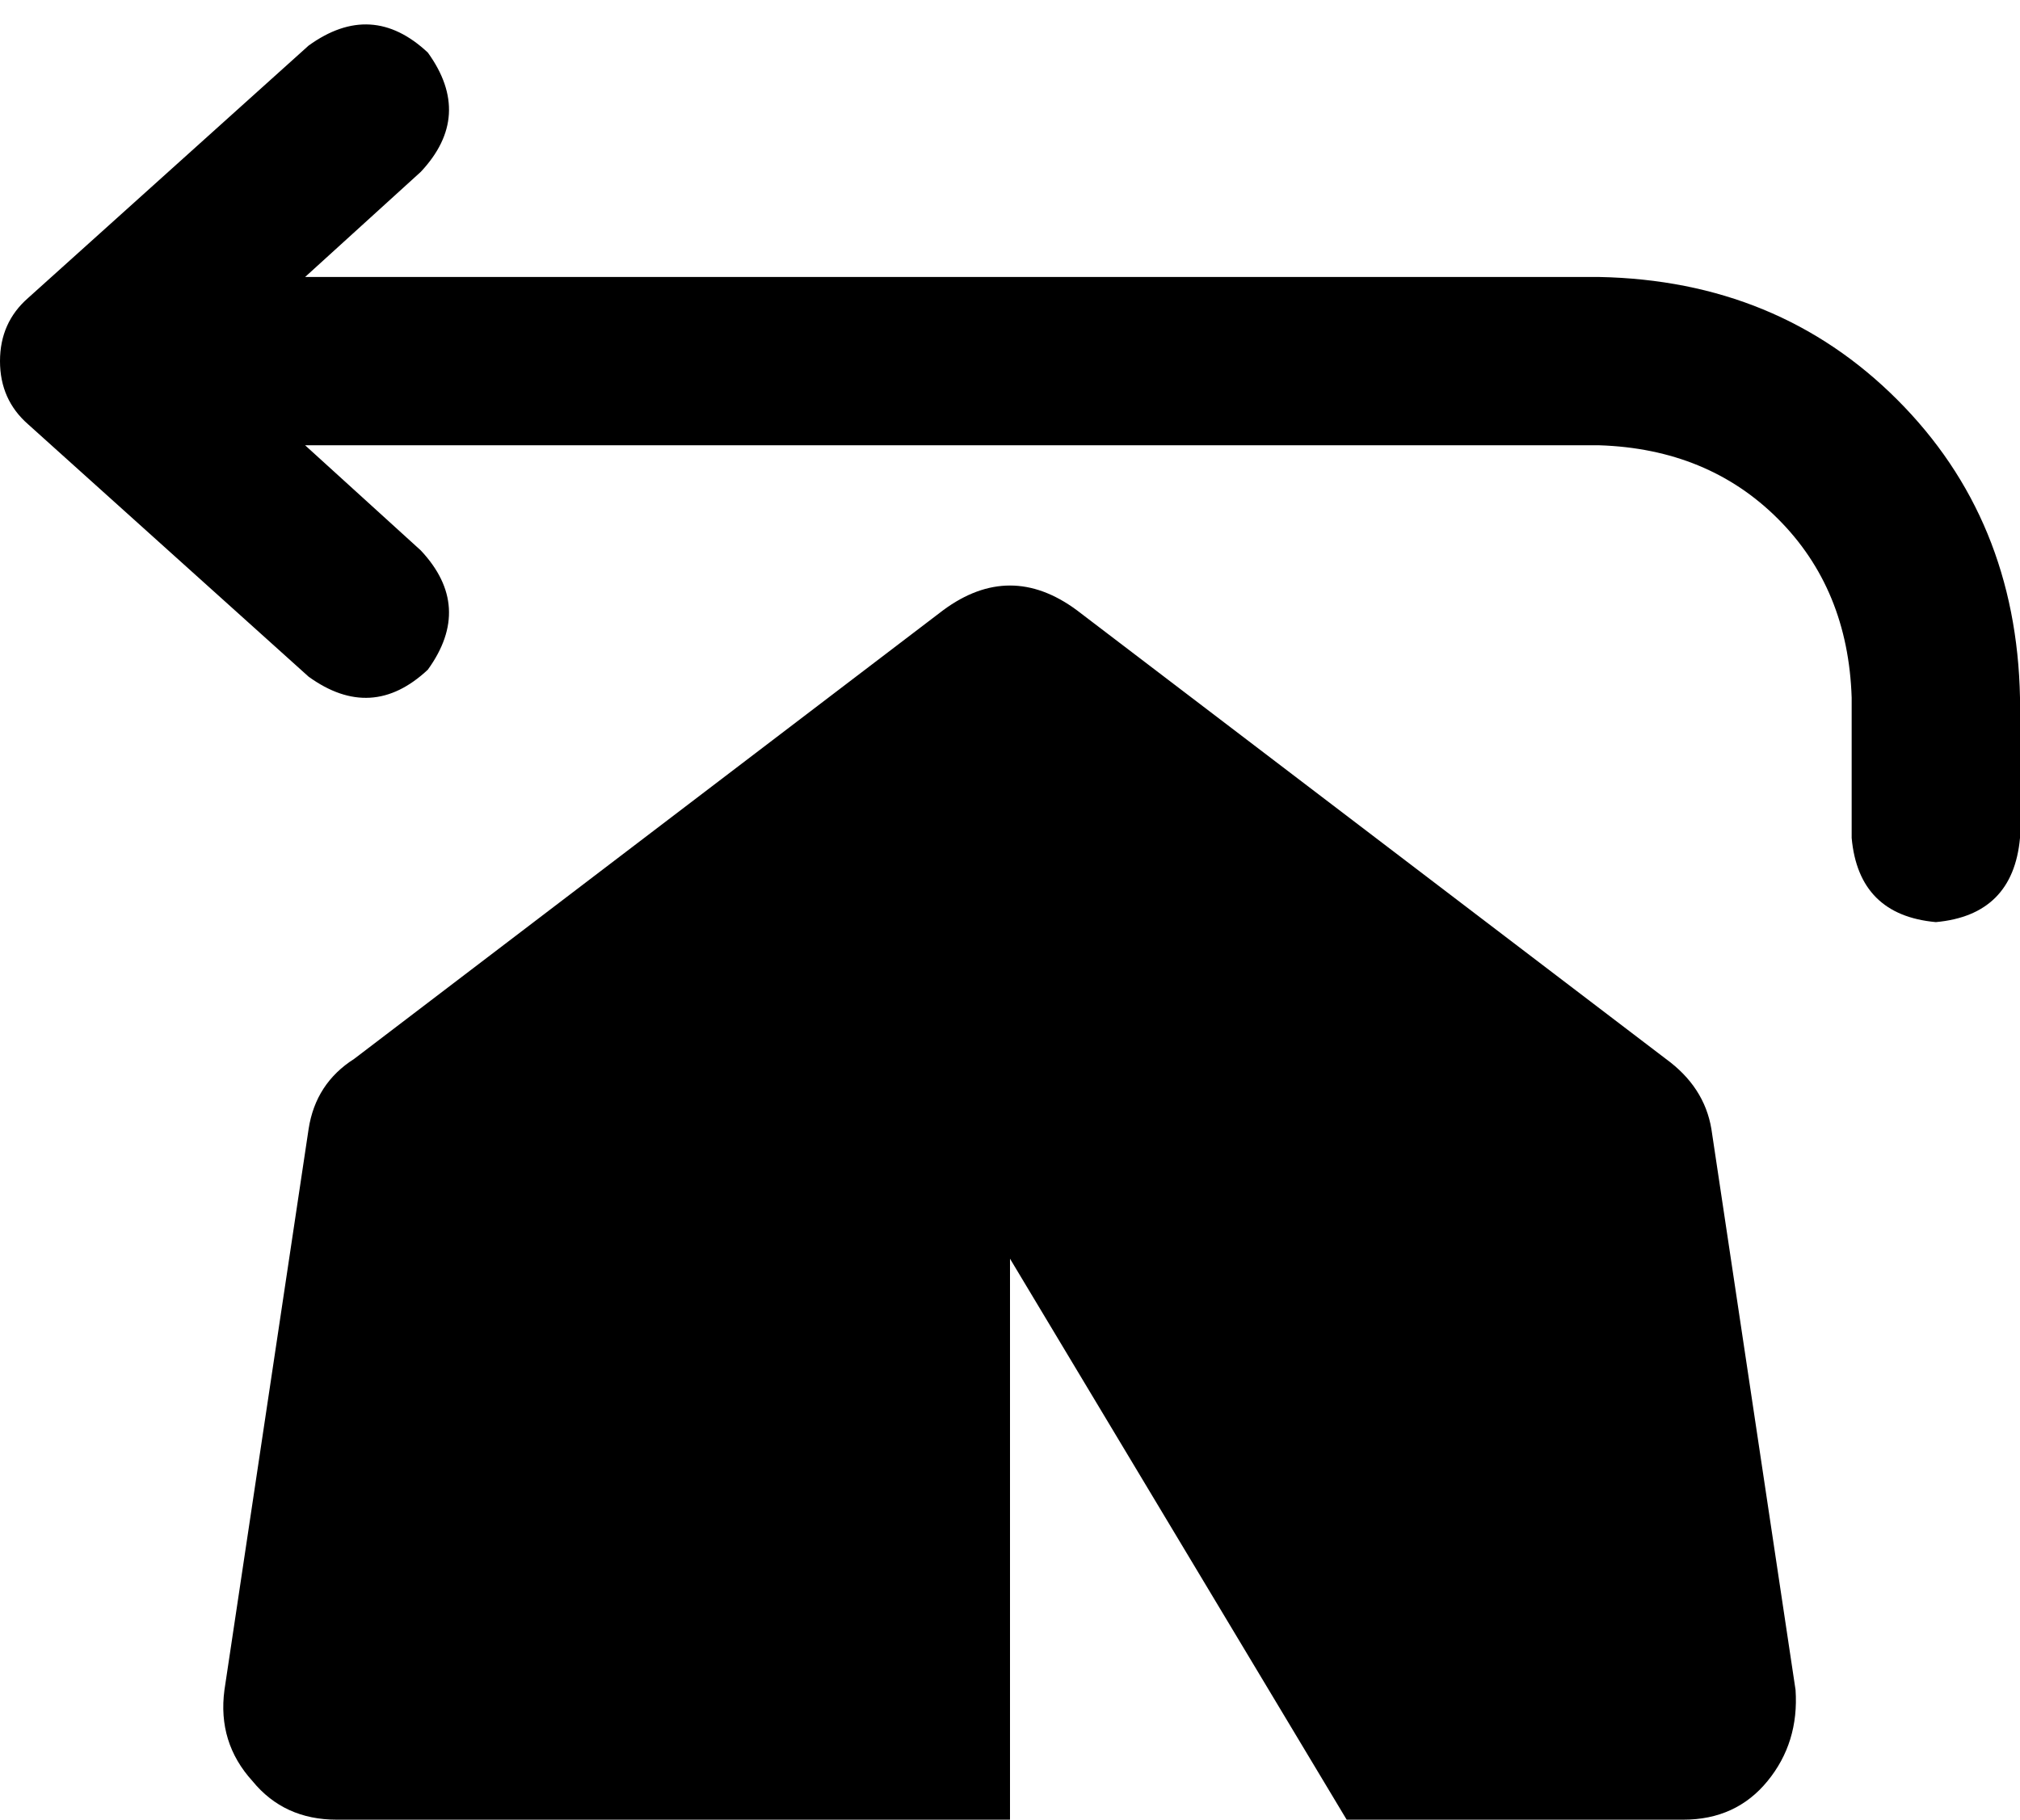 <svg xmlns="http://www.w3.org/2000/svg" viewBox="0 0 576 519">
    <path d="M 120 49 Q 135 33 122 15 Q 106 0 88 13 L 8 85 Q 0 92 0 103 Q 0 114 8 121 L 88 193 Q 106 206 122 191 Q 135 173 120 157 L 87 127 L 456 127 Q 487 128 507 148 Q 527 168 528 199 L 528 239 Q 530 261 552 263 Q 574 261 576 239 L 576 199 Q 575 148 541 114 Q 507 80 456 79 L 87 79 L 120 49 L 120 49 Z M 307 174 Q 288 160 269 174 L 101 302 Q 90 309 88 322 L 64 482 Q 62 497 72 508 Q 81 519 96 519 L 288 519 L 288 359 L 384 519 L 480 519 Q 495 519 504 508 Q 513 497 512 482 L 488 322 Q 486 310 475 302 L 307 174 L 307 174 Z"/>
</svg>
